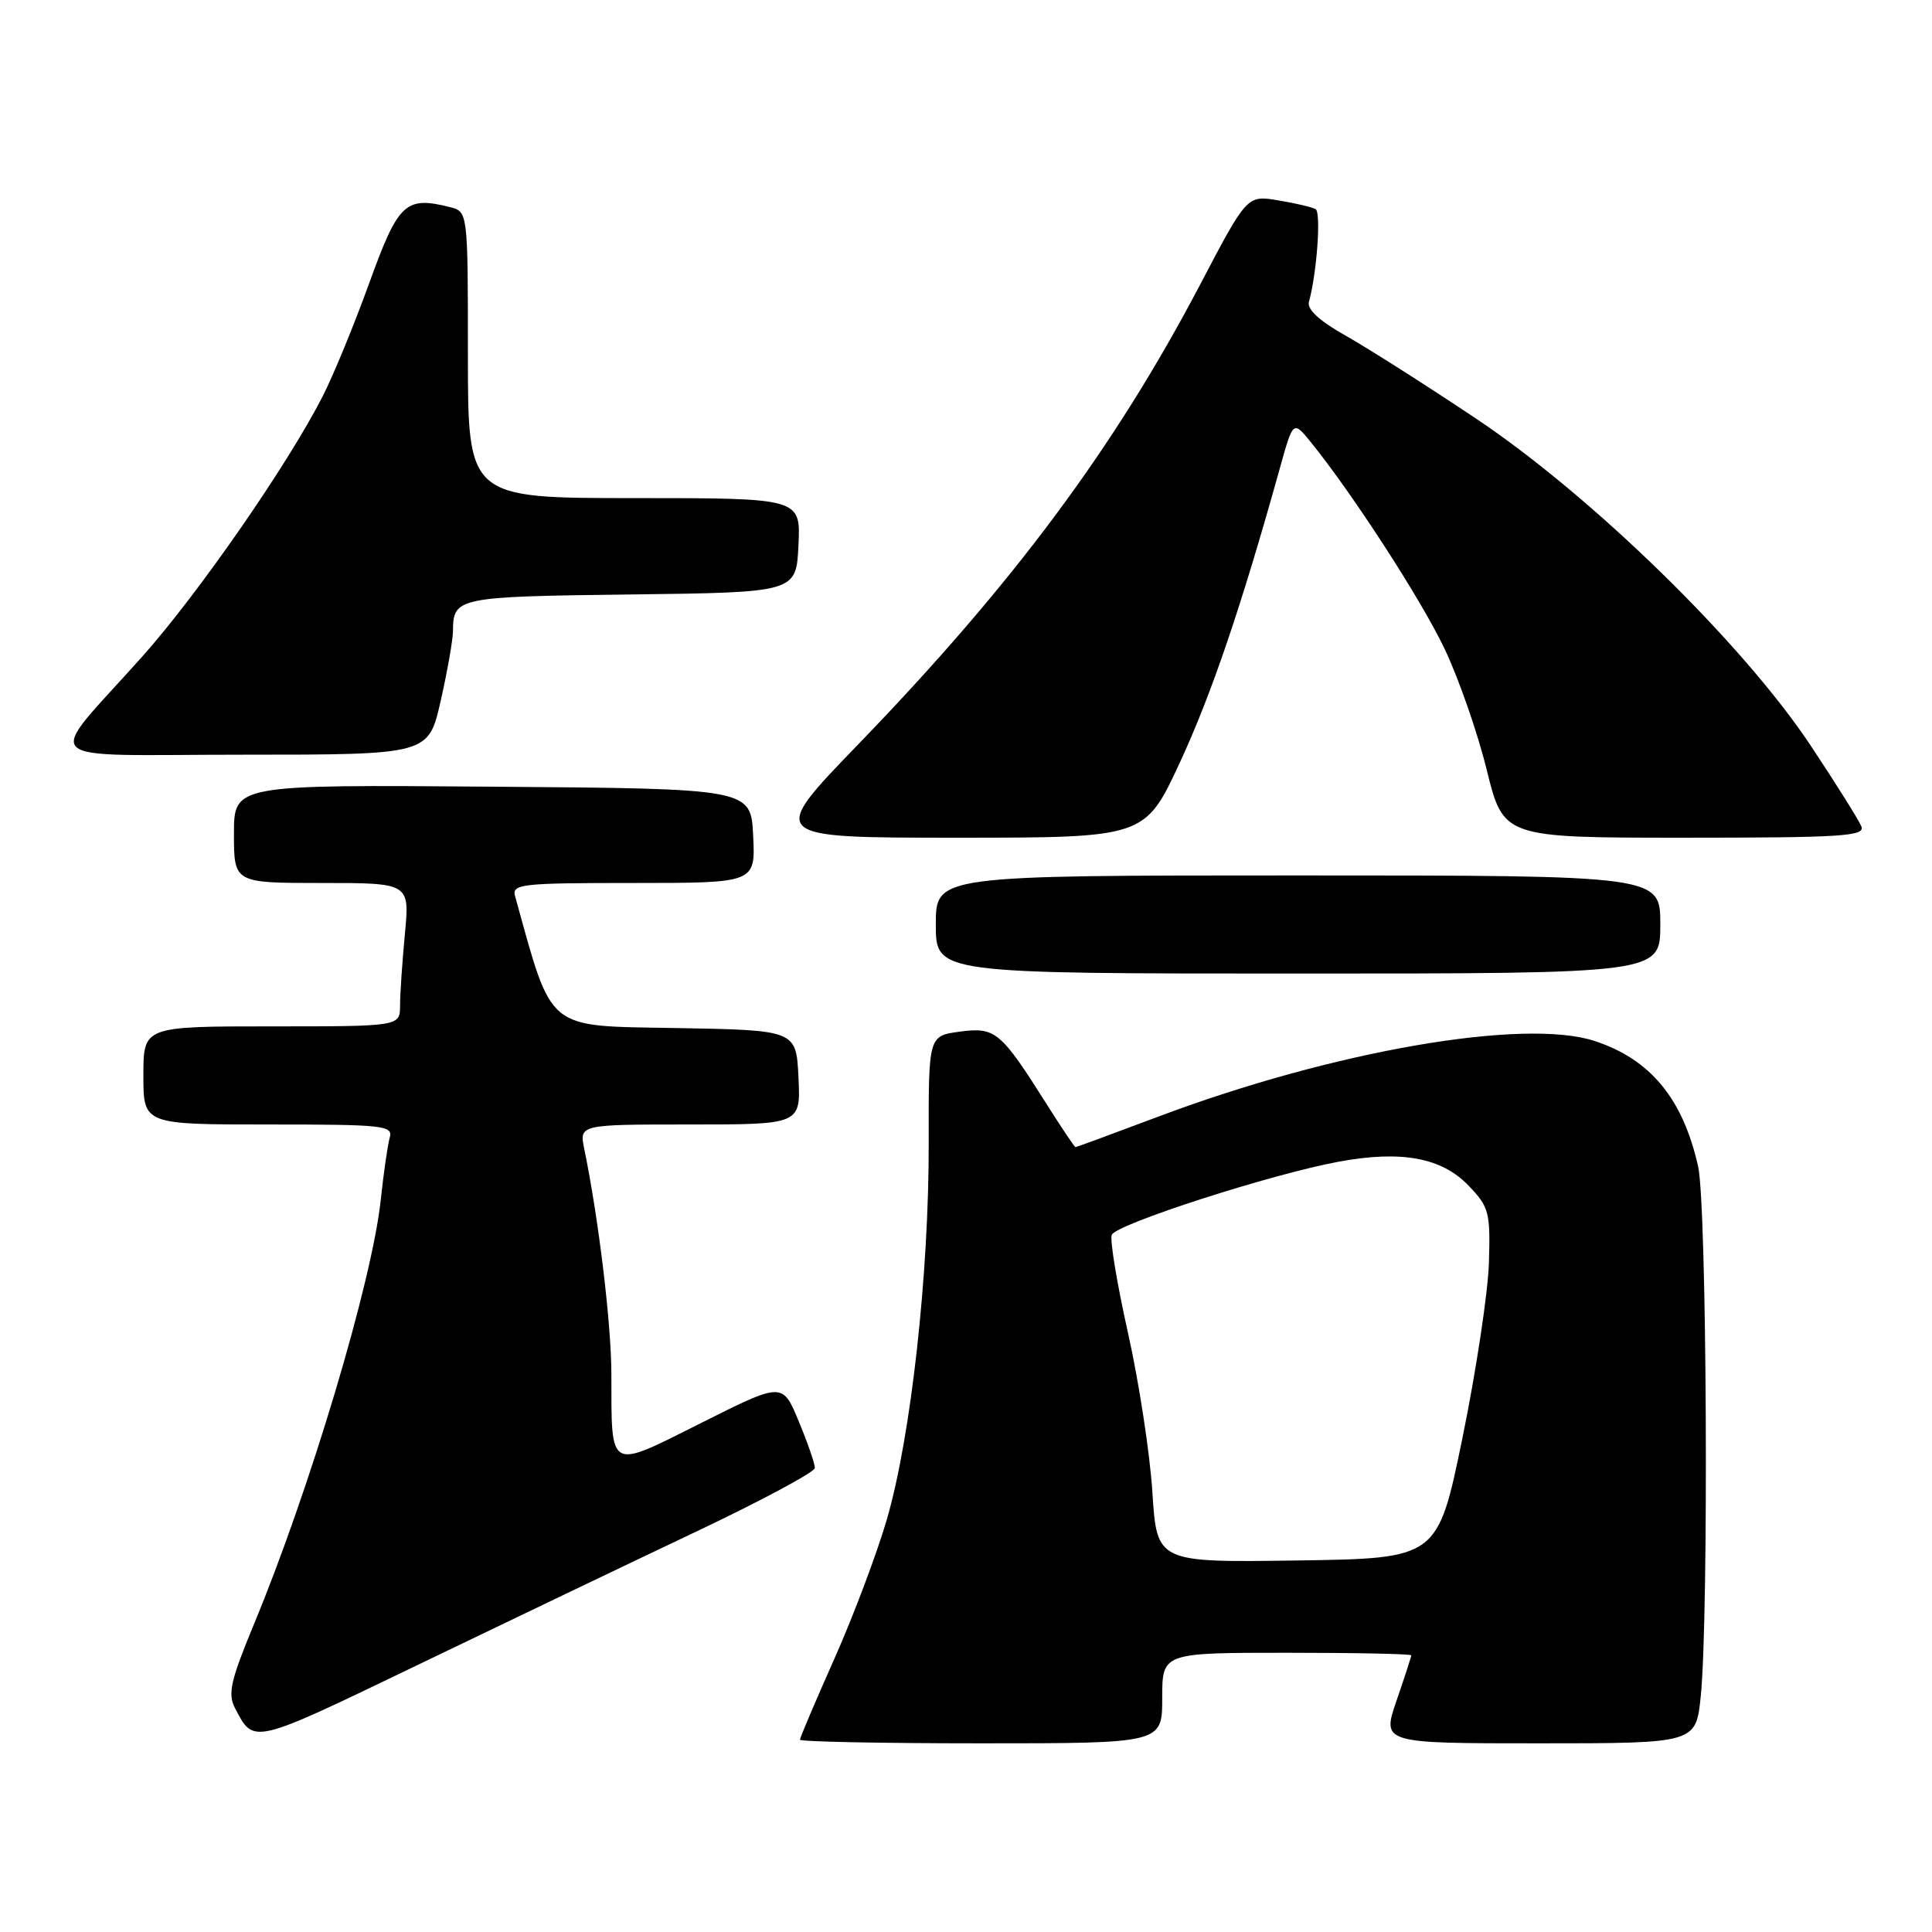 <?xml version="1.0" encoding="UTF-8" standalone="no"?>
<!DOCTYPE svg PUBLIC "-//W3C//DTD SVG 1.1//EN" "http://www.w3.org/Graphics/SVG/1.1/DTD/svg11.dtd" >
<svg xmlns="http://www.w3.org/2000/svg" xmlns:xlink="http://www.w3.org/1999/xlink" version="1.1" viewBox="0 0 256 256">
 <g >
 <path fill="currentColor"
d=" M 92.22 202.96 C 100.86 198.86 107.95 195.06 107.97 194.52 C 107.99 193.98 107.03 191.20 105.84 188.34 C 103.69 183.14 103.69 183.14 92.95 188.53 C 80.49 194.77 81.04 195.08 81.01 182.00 C 80.99 175.34 79.32 161.48 77.42 152.25 C 76.75 149.00 76.75 149.00 91.42 149.00 C 106.10 149.00 106.10 149.00 105.80 142.75 C 105.50 136.50 105.50 136.50 89.50 136.22 C 72.18 135.91 73.27 136.81 68.25 118.75 C 67.80 117.14 69.02 117.00 83.93 117.00 C 100.10 117.00 100.10 117.00 99.80 110.75 C 99.50 104.50 99.50 104.50 65.25 104.24 C 31.00 103.97 31.00 103.97 31.00 110.49 C 31.00 117.00 31.00 117.00 42.64 117.00 C 54.29 117.00 54.29 117.00 53.65 123.75 C 53.30 127.46 53.01 131.74 53.01 133.25 C 53.00 136.00 53.00 136.00 36.00 136.00 C 19.00 136.00 19.00 136.00 19.00 142.50 C 19.00 149.00 19.00 149.00 35.57 149.00 C 50.87 149.00 52.10 149.13 51.64 150.75 C 51.37 151.71 50.83 155.43 50.45 159.00 C 49.31 169.77 41.05 197.40 33.62 215.29 C 30.57 222.65 30.16 224.44 31.12 226.29 C 33.65 231.17 33.25 231.26 55.31 220.63 C 66.96 215.02 83.57 207.06 92.22 202.96 Z  M 154.00 225.00 C 154.00 219.00 154.00 219.00 170.50 219.00 C 179.57 219.00 187.00 219.15 187.00 219.34 C 187.00 219.53 186.12 222.23 185.05 225.34 C 183.11 231.00 183.11 231.00 203.92 231.00 C 224.72 231.00 224.72 231.00 225.36 224.75 C 226.43 214.15 226.17 159.71 225.01 154.56 C 223.00 145.60 218.71 140.38 211.34 137.95 C 201.99 134.86 176.74 139.22 153.56 147.93 C 147.60 150.17 142.63 152.00 142.51 152.00 C 142.38 152.00 140.65 149.41 138.65 146.25 C 132.59 136.65 131.89 136.07 127.16 136.70 C 123.03 137.26 123.03 137.26 123.06 151.41 C 123.10 168.77 120.71 190.35 117.52 201.30 C 116.21 205.81 113.08 214.12 110.57 219.77 C 108.05 225.42 106.00 230.26 106.00 230.52 C 106.00 230.78 116.80 231.00 130.00 231.00 C 154.00 231.00 154.00 231.00 154.00 225.00 Z  M 220.00 122.50 C 220.00 116.00 220.00 116.00 172.00 116.00 C 124.00 116.00 124.00 116.00 124.00 122.50 C 124.00 129.00 124.00 129.00 172.00 129.00 C 220.00 129.00 220.00 129.00 220.00 122.50 Z  M 156.35 101.01 C 160.53 91.99 164.47 80.40 169.57 62.10 C 171.35 55.70 171.35 55.70 173.70 58.60 C 179.18 65.36 188.25 79.35 191.38 85.90 C 193.24 89.78 195.77 97.01 196.99 101.98 C 199.22 111.00 199.22 111.00 223.22 111.00 C 244.00 111.00 247.14 110.80 246.65 109.52 C 246.33 108.71 243.30 103.87 239.91 98.77 C 230.88 85.19 210.90 65.69 195.50 55.41 C 188.90 51.00 181.14 46.07 178.26 44.45 C 174.83 42.52 173.17 40.99 173.44 40.00 C 174.49 36.20 175.07 28.17 174.33 27.72 C 173.87 27.45 171.64 26.92 169.37 26.55 C 165.24 25.86 165.24 25.86 159.04 37.68 C 147.67 59.34 134.26 77.38 113.69 98.66 C 101.76 111.00 101.76 111.00 126.74 111.00 C 151.71 111.00 151.71 111.00 156.35 101.01 Z  M 58.39 92.88 C 59.28 88.96 60.01 84.80 60.02 83.63 C 60.05 79.15 60.53 79.05 83.55 78.77 C 105.50 78.50 105.50 78.50 105.80 72.25 C 106.10 66.00 106.10 66.00 84.05 66.00 C 62.00 66.00 62.00 66.00 62.00 47.02 C 62.00 28.04 62.00 28.04 59.60 27.44 C 53.73 25.96 52.77 26.87 48.93 37.50 C 46.94 43.00 44.17 49.75 42.76 52.50 C 38.13 61.58 26.28 78.67 18.83 87.02 C 5.80 101.62 4.11 100.00 32.31 100.00 C 56.78 100.00 56.78 100.00 58.39 92.88 Z  M 152.70 197.77 C 152.38 192.67 150.93 183.18 149.48 176.68 C 148.02 170.18 147.05 164.31 147.31 163.63 C 147.85 162.22 168.53 155.55 177.44 153.92 C 185.72 152.40 191.04 153.39 194.60 157.11 C 197.31 159.93 197.49 160.62 197.29 167.32 C 197.17 171.27 195.59 181.70 193.79 190.50 C 190.50 206.50 190.50 206.50 171.90 206.77 C 153.30 207.04 153.30 207.04 152.70 197.77 Z "/>
</g>
</svg>